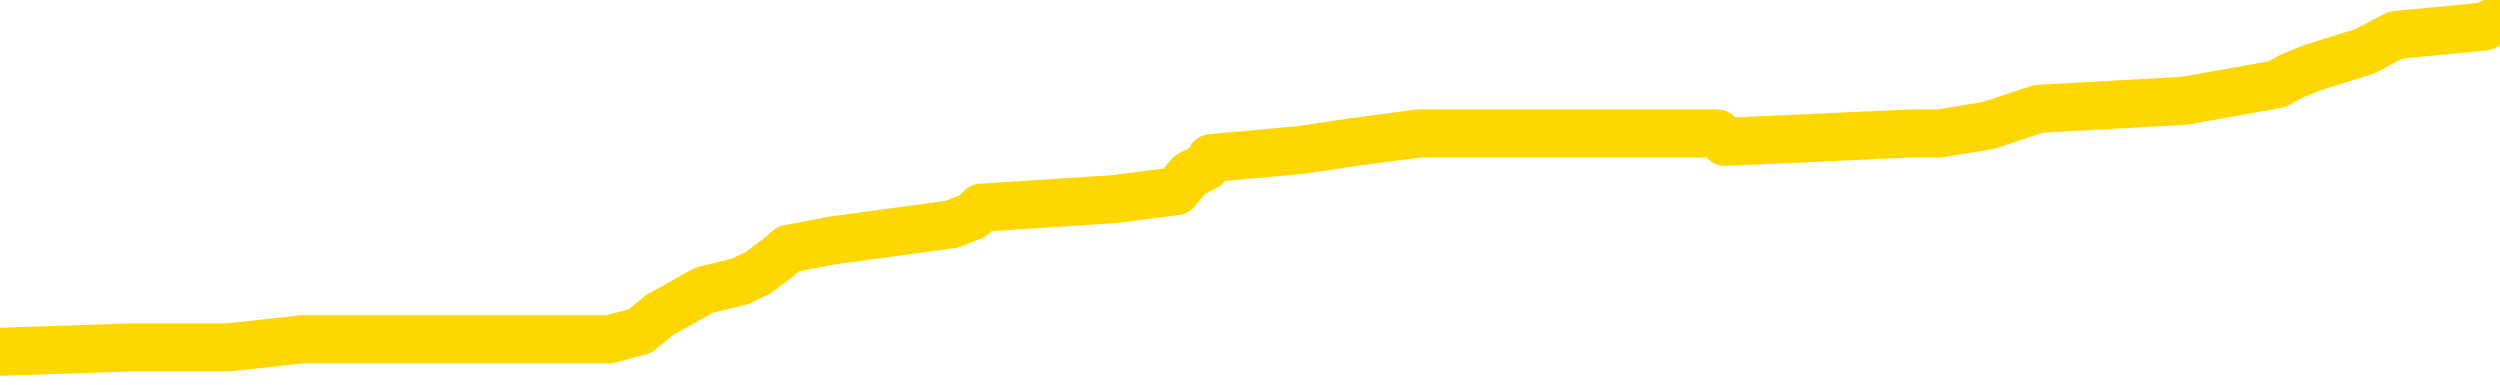 <svg xmlns="http://www.w3.org/2000/svg" version="1.1" viewBox="0 0 6500 1000">
	<path fill="none" stroke="gold" stroke-width="125" stroke-linecap="round" stroke-linejoin="round" d="M0 55171  L-895222 55171 L-895038 55149 L-894548 55107 L-894254 55085 L-893943 55042 L-893709 55021 L-893655 54978 L-893596 54936 L-893443 54914 L-893402 54871 L-893270 54850 L-892977 54829 L-892436 54829 L-891826 54807 L-891778 54807 L-891138 54786 L-891105 54786 L-890579 54786 L-890447 54764 L-890056 54722 L-889728 54679 L-889611 54636 L-889400 54593 L-888683 54593 L-888113 54572 L-888006 54572 L-887831 54551 L-887610 54508 L-887208 54486 L-887183 54444 L-886255 54401 L-886167 54358 L-886085 54315 L-886015 54272 L-885718 54251 L-885566 54208 L-883675 54230 L-883575 54230 L-883312 54230 L-883019 54251 L-882877 54208 L-882628 54208 L-882593 54187 L-882434 54165 L-881971 54123 L-881718 54101 L-881506 54059 L-881254 54037 L-880905 54016 L-879978 53973 L-879884 53930 L-879474 53909 L-878303 53866 L-877114 53845 L-877022 53802 L-876994 53759 L-876728 53716 L-876429 53674 L-876300 53631 L-876263 53588 L-875448 53588 L-875064 53609 L-874004 53631 L-873943 53631 L-873677 54059 L-873206 54465 L-873014 54871 L-872750 55278 L-872413 55256 L-872278 55235 L-871822 55214 L-871079 55192 L-871061 55171 L-870896 55128 L-870828 55128 L-870312 55107 L-869283 55107 L-869087 55085 L-868598 55064 L-868236 55042 L-867828 55042 L-867442 55064 L-865739 55064 L-865641 55064 L-865569 55064 L-865507 55064 L-865323 55042 L-864987 55042 L-864346 55021 L-864269 55000 L-864208 55000 L-864021 54978 L-863942 54978 L-863765 54957 L-863745 54936 L-863515 54936 L-863128 54914 L-862239 54914 L-862200 54893 L-862111 54871 L-862084 54829 L-861076 54807 L-860926 54764 L-860902 54743 L-860769 54722 L-860729 54700 L-859471 54679 L-859413 54679 L-858873 54657 L-858821 54657 L-858774 54657 L-858379 54636 L-858240 54615 L-858040 54593 L-857893 54593 L-857728 54593 L-857452 54615 L-857093 54615 L-856540 54593 L-855896 54572 L-855637 54529 L-855483 54508 L-855082 54486 L-855042 54465 L-854921 54444 L-854860 54465 L-854846 54465 L-854752 54465 L-854459 54444 L-854307 54358 L-853977 54315 L-853899 54272 L-853823 54251 L-853597 54187 L-853530 54144 L-853302 54101 L-853250 54059 L-853085 54037 L-852079 54016 L-851896 53994 L-851345 53973 L-850952 53930 L-850555 53909 L-849705 53866 L-849626 53845 L-849047 53823 L-848606 53823 L-848365 53802 L-848208 53802 L-847807 53759 L-847786 53759 L-847342 53738 L-846936 53716 L-846800 53674 L-846625 53631 L-846489 53588 L-846238 53545 L-845239 53524 L-845156 53502 L-845021 53481 L-844982 53460 L-844092 53438 L-843877 53417 L-843433 53395 L-843316 53374 L-843259 53353 L-842583 53353 L-842483 53331 L-842454 53331 L-841112 53310 L-840706 53288 L-840667 53267 L-839739 53246 L-839640 53224 L-839507 53203 L-839103 53182 L-839077 53160 L-838984 53139 L-838768 53117 L-838357 53075 L-837203 53032 L-836911 52989 L-836883 52946 L-836275 52925 L-836025 52882 L-836005 52861 L-835075 52839 L-835024 52797 L-834902 52775 L-834884 52732 L-834728 52711 L-834553 52668 L-834416 52647 L-834360 52625 L-834252 52604 L-834167 52583 L-833934 52561 L-833859 52540 L-833550 52518 L-833432 52497 L-833263 52476 L-833171 52454 L-833069 52454 L-833045 52433 L-832968 52433 L-832870 52390 L-832504 52369 L-832399 52347 L-831895 52326 L-831444 52305 L-831405 52283 L-831381 52262 L-831341 52240 L-831212 52219 L-831111 52198 L-830670 52176 L-830387 52155 L-829795 52133 L-829665 52112 L-829390 52069 L-829238 52048 L-829084 52026 L-828999 51984 L-828921 51962 L-828735 51941 L-828685 51941 L-828657 51920 L-828578 51898 L-828555 51877 L-828271 51834 L-827667 51791 L-826672 51770 L-826374 51748 L-825640 51727 L-825396 51706 L-825306 51684 L-824728 51663 L-824030 51641 L-823278 51620 L-822959 51599 L-822576 51556 L-822499 51534 L-821865 51513 L-821679 51492 L-821592 51492 L-821462 51492 L-821149 51470 L-821100 51449 L-820958 51428 L-820936 51406 L-819969 51385 L-819423 51363 L-818945 51363 L-818884 51363 L-818560 51363 L-818539 51342 L-818476 51342 L-818266 51321 L-818189 51299 L-818135 51278 L-818112 51256 L-818073 51235 L-818057 51214 L-817300 51192 L-817284 51171 L-816484 51149 L-816332 51128 L-815426 51107 L-814920 51085 L-814691 51042 L-814650 51042 L-814534 51021 L-814358 51000 L-813604 51021 L-813469 51000 L-813305 50978 L-812987 50957 L-812810 50914 L-811788 50871 L-811765 50829 L-811514 50807 L-811301 50764 L-810667 50743 L-810429 50700 L-810396 50657 L-810218 50615 L-810138 50572 L-810048 50551 L-809984 50508 L-809544 50465 L-809520 50444 L-808979 50422 L-808723 50401 L-808229 50379 L-807351 50358 L-807315 50337 L-807262 50315 L-807221 50294 L-807104 50272 L-806827 50251 L-806620 50208 L-806423 50165 L-806400 50123 L-806349 50080 L-806310 50059 L-806232 50037 L-805635 49994 L-805575 49973 L-805471 49952 L-805317 49930 L-804685 49909 L-804004 49887 L-803701 49845 L-803355 49823 L-803157 49802 L-803109 49759 L-802788 49738 L-802161 49716 L-802014 49695 L-801978 49674 L-801920 49652 L-801843 49609 L-801602 49609 L-801514 49588 L-801420 49567 L-801126 49545 L-800992 49524 L-800932 49502 L-800895 49460 L-800622 49460 L-799616 49438 L-799441 49417 L-799390 49417 L-799097 49395 L-798905 49353 L-798572 49331 L-798065 49310 L-797503 49267 L-797488 49224 L-797472 49203 L-797371 49160 L-797257 49117 L-797218 49075 L-797180 49053 L-797114 49053 L-797086 49032 L-796947 49053 L-796655 49053 L-796605 49053 L-796499 49053 L-796235 49032 L-795770 49010 L-795625 49010 L-795571 48968 L-795514 48946 L-795323 48925 L-794957 48903 L-794743 48903 L-794548 48903 L-794490 48903 L-794431 48861 L-794277 48839 L-794008 48818 L-793578 48925 L-793563 48925 L-793486 48903 L-793421 48882 L-793292 48732 L-793268 48711 L-792984 48690 L-792937 48668 L-792882 48647 L-792420 48625 L-792381 48625 L-792340 48604 L-792150 48583 L-791669 48561 L-791182 48540 L-791166 48518 L-791128 48497 L-790871 48476 L-790794 48433 L-790564 48411 L-790548 48369 L-790254 48326 L-789811 48305 L-789365 48283 L-788860 48262 L-788706 48240 L-788420 48219 L-788379 48176 L-788048 48155 L-787826 48133 L-787309 48091 L-787234 48069 L-786986 48026 L-786791 47984 L-786732 47962 L-785955 47941 L-785881 47941 L-785650 47920 L-785634 47920 L-785572 47898 L-785376 47877 L-784912 47877 L-784889 47855 L-784759 47855 L-783458 47855 L-783442 47855 L-783365 47834 L-783271 47834 L-783054 47834 L-782902 47813 L-782723 47834 L-782669 47855 L-782382 47877 L-782343 47877 L-781973 47877 L-781533 47877 L-781350 47877 L-781029 47855 L-780734 47855 L-780288 47813 L-780216 47791 L-779753 47748 L-779316 47727 L-779134 47706 L-777680 47663 L-777548 47641 L-777090 47599 L-776864 47577 L-776478 47534 L-775961 47492 L-775007 47449 L-774213 47406 L-773539 47385 L-773113 47342 L-772802 47321 L-772572 47256 L-771889 47192 L-771876 47128 L-771666 47042 L-771644 47021 L-771469 46978 L-770519 46957 L-770251 46914 L-769436 46893 L-769125 46850 L-769088 46829 L-769031 46786 L-768414 46764 L-767776 46722 L-766150 46700 L-765476 46679 L-764834 46679 L-764756 46679 L-764700 46679 L-764664 46679 L-764636 46657 L-764524 46615 L-764506 46593 L-764483 46572 L-764330 46551 L-764276 46508 L-764199 46486 L-764079 46465 L-763982 46444 L-763864 46422 L-763595 46379 L-763325 46358 L-763308 46315 L-763108 46294 L-762961 46251 L-762734 46230 L-762600 46208 L-762291 46187 L-762231 46165 L-761878 46123 L-761529 46101 L-761429 46080 L-761364 46037 L-761304 46016 L-760920 45973 L-760539 45952 L-760435 45930 L-760175 45909 L-759903 45866 L-759744 45845 L-759712 45823 L-759650 45802 L-759508 45780 L-759324 45759 L-759280 45738 L-758992 45738 L-758976 45716 L-758743 45716 L-758682 45695 L-758643 45695 L-758064 45674 L-757930 45652 L-757907 45567 L-757888 45417 L-757871 45246 L-757855 45075 L-757831 44903 L-757814 44775 L-757793 44625 L-757776 44476 L-757753 44390 L-757736 44305 L-757715 44240 L-757698 44198 L-757649 44133 L-757577 44069 L-757542 43962 L-757518 43877 L-757483 43791 L-757441 43706 L-757404 43663 L-757389 43577 L-757364 43513 L-757327 43470 L-757310 43406 L-757287 43363 L-757270 43321 L-757251 43278 L-757235 43235 L-757206 43171 L-757180 43107 L-757134 43085 L-757118 43042 L-757076 43021 L-757028 42978 L-756957 42936 L-756942 42893 L-756926 42850 L-756864 42829 L-756825 42807 L-756785 42786 L-756619 42764 L-756554 42743 L-756538 42722 L-756494 42679 L-756436 42657 L-756223 42636 L-756190 42615 L-756147 42593 L-756069 42572 L-755532 42551 L-755454 42529 L-755349 42486 L-755261 42465 L-755084 42444 L-754734 42422 L-754578 42401 L-754140 42379 L-753983 42358 L-753854 42337 L-753150 42294 L-752949 42272 L-751988 42230 L-751506 42208 L-751407 42208 L-751314 42187 L-751069 42165 L-750996 42144 L-750553 42101 L-750457 42080 L-750442 42059 L-750426 42037 L-750401 42016 L-749935 41994 L-749718 41973 L-749579 41952 L-749285 41930 L-749196 41909 L-749155 41887 L-749125 41866 L-748953 41845 L-748894 41823 L-748818 41802 L-748737 41780 L-748667 41780 L-748358 41759 L-748273 41738 L-748059 41716 L-748024 41695 L-747341 41674 L-747242 41652 L-747037 41631 L-746990 41609 L-746712 41588 L-746650 41567 L-746633 41524 L-746555 41502 L-746246 41460 L-746222 41438 L-746168 41395 L-746145 41374 L-746023 41353 L-745887 41310 L-745643 41288 L-745517 41288 L-744871 41267 L-744855 41267 L-744830 41267 L-744650 41224 L-744573 41203 L-744482 41182 L-744054 41160 L-743638 41139 L-743245 41096 L-743166 41075 L-743147 41053 L-742784 41032 L-742548 41010 L-742319 40989 L-742006 40968 L-741928 40946 L-741848 40903 L-741670 40861 L-741654 40839 L-741389 40797 L-741308 40775 L-741078 40754 L-740852 40732 L-740537 40732 L-740361 40711 L-740000 40711 L-739609 40690 L-739539 40647 L-739475 40625 L-739335 40583 L-739283 40561 L-739182 40518 L-738680 40497 L-738483 40476 L-738236 40454 L-738050 40433 L-737751 40411 L-737675 40390 L-737509 40347 L-736624 40326 L-736596 40283 L-736473 40240 L-735894 40219 L-735816 40198 L-735103 40198 L-734791 40198 L-734578 40198 L-734561 40198 L-734174 40198 L-733649 40155 L-733203 40133 L-732874 40112 L-732721 40091 L-732395 40091 L-732216 40069 L-732135 40069 L-731929 40026 L-731753 40005 L-730824 39984 L-729935 39962 L-729896 39941 L-729668 39941 L-729289 39920 L-728501 39898 L-728267 39877 L-728191 39855 L-727833 39834 L-727262 39791 L-726995 39770 L-726608 39748 L-726505 39748 L-726335 39748 L-725716 39748 L-725505 39748 L-725197 39748 L-725144 39727 L-725016 39706 L-724963 39684 L-724844 39663 L-724508 39620 L-723549 39599 L-723417 39556 L-723216 39534 L-722584 39513 L-722273 39492 L-721859 39470 L-721832 39449 L-721686 39428 L-721266 39406 L-719934 39406 L-719887 39385 L-719758 39342 L-719741 39321 L-719163 39278 L-718958 39256 L-718928 39235 L-718887 39214 L-718830 39192 L-718792 39171 L-718714 39149 L-718571 39128 L-718117 39107 L-717998 39085 L-717713 39064 L-717341 39042 L-717244 39021 L-716918 39000 L-716563 38978 L-716393 38957 L-716346 38936 L-716237 38914 L-716148 38893 L-716120 38871 L-716044 38829 L-715740 38807 L-715706 38764 L-715635 38743 L-715267 38722 L-714931 38700 L-714850 38700 L-714631 38679 L-714459 38657 L-714432 38636 L-713934 38615 L-713385 38572 L-712505 38551 L-712406 38508 L-712329 38486 L-712055 38465 L-711808 38422 L-711734 38401 L-711672 38358 L-711553 38337 L-711511 38315 L-711401 38294 L-711324 38251 L-710623 38230 L-710378 38208 L-710338 38187 L-710182 38165 L-709582 38165 L-709356 38165 L-709264 38165 L-708788 38165 L-708191 38123 L-707671 38101 L-707650 38080 L-707505 38059 L-707185 38059 L-706643 38059 L-706411 38059 L-706240 38059 L-705754 38037 L-705527 38016 L-705442 37994 L-705095 37973 L-704769 37973 L-704246 37952 L-703919 37930 L-703319 37909 L-703121 37866 L-703069 37845 L-703028 37823 L-702747 37802 L-702063 37759 L-701753 37738 L-701728 37695 L-701536 37674 L-701314 37652 L-701228 37631 L-700564 37588 L-700540 37567 L-700318 37524 L-699988 37502 L-699636 37460 L-699431 37438 L-699199 37395 L-698941 37374 L-698751 37331 L-698704 37310 L-698477 37288 L-698442 37267 L-698286 37246 L-698071 37224 L-697898 37203 L-697807 37182 L-697530 37160 L-697286 37139 L-696970 37117 L-696544 37117 L-696507 37117 L-696024 37117 L-695790 37117 L-695578 37096 L-695352 37075 L-694802 37075 L-694555 37053 L-693721 37053 L-693665 37032 L-693644 37010 L-693486 36989 L-693024 36968 L-692984 36946 L-692644 36903 L-692510 36882 L-692288 36861 L-691715 36839 L-691244 36818 L-691049 36797 L-690856 36775 L-690667 36754 L-690565 36732 L-690197 36711 L-690150 36690 L-690069 36668 L-688775 36647 L-688727 36625 L-688459 36625 L-688314 36625 L-687763 36625 L-687646 36604 L-687564 36583 L-687205 36561 L-686981 36540 L-686700 36518 L-686371 36476 L-685863 36454 L-685750 36433 L-685672 36411 L-685507 36390 L-685213 36390 L-684744 36390 L-684548 36411 L-684497 36411 L-683847 36390 L-683726 36369 L-683271 36369 L-683236 36347 L-682767 36326 L-682657 36305 L-682640 36283 L-682424 36283 L-682243 36262 L-681712 36262 L-680682 36262 L-680483 36240 L-680024 36219 L-679076 36176 L-678977 36155 L-678623 36112 L-678563 36091 L-678548 36069 L-678513 36048 L-678144 36026 L-678024 36005 L-677782 35984 L-677618 35962 L-677430 35941 L-677310 35920 L-676239 35877 L-675381 35855 L-675169 35813 L-675071 35791 L-674897 35748 L-674564 35727 L-674492 35706 L-674435 35684 L-674259 35684 L-673870 35663 L-673635 35641 L-673524 35620 L-673407 35599 L-672426 35577 L-672400 35556 L-671806 35513 L-671774 35513 L-671625 35492 L-671341 35470 L-670429 35470 L-669483 35470 L-669330 35449 L-669227 35449 L-669095 35428 L-668952 35406 L-668926 35385 L-668812 35363 L-668593 35342 L-667912 35321 L-667783 35299 L-667479 35278 L-667240 35235 L-666907 35214 L-666268 35192 L-665926 35149 L-665864 35128 L-665708 35128 L-664787 35128 L-664316 35128 L-664273 35128 L-664260 35107 L-664219 35085 L-664196 35064 L-664170 35042 L-664026 35021 L-663603 35000 L-663268 35000 L-663077 34978 L-662648 34978 L-662460 34957 L-662071 34914 L-661537 34893 L-661164 34871 L-661143 34871 L-660893 34850 L-660775 34829 L-660699 34807 L-660563 34786 L-660524 34764 L-660444 34743 L-660049 34722 L-659554 34700 L-659442 34657 L-659269 34636 L-658960 34615 L-658513 34593 L-658190 34572 L-658047 34529 L-657620 34486 L-657467 34444 L-657412 34401 L-656598 34379 L-656578 34358 L-656206 34337 L-656150 34337 L-655021 34315 L-654953 34315 L-654394 34294 L-654200 34272 L-654063 34251 L-653830 34230 L-653483 34208 L-653448 34165 L-653413 34144 L-653345 34101 L-652996 34080 L-652824 34059 L-652339 34037 L-652323 34016 L-651997 33994 L-651840 33973 L-650699 33930 L-650674 33909 L-650482 33866 L-650289 33845 L-650039 33823 L-650022 33802 L-649001 33780 L-648704 33759 L-648628 33738 L-648492 33695 L-648316 33674 L-647740 33631 L-647524 33609 L-647460 33588 L-647330 33567 L-647293 33524 L-646770 33502 L-646632 41930 L-646617 41930 L-646594 41930 L-646574 41930 L-646347 33481 L-645571 33481 L-645530 33481 L-645162 33481 L-645083 33460 L-645031 33438 L-644358 33417 L-643616 33395 L-643191 33395 L-642743 33374 L-641682 33353 L-641370 33310 L-640960 33310 L-640888 33288 L-640364 33288 L-640269 33288 L-640251 33288 L-639806 33267 L-639621 33224 L-638841 33182 L-638168 33160 L-637756 33096 L-637524 33053 L-637384 33032 L-637302 32989 L-637282 32968 L-637206 32968 L-637078 32946 L-636761 32968 L-636536 32968 L-636211 32946 L-636149 32946 L-635779 32946 L-635746 32946 L-635538 32946 L-634870 32946 L-634793 32946 L-634635 32903 L-634524 32903 L-634198 32882 L-634043 32861 L-633702 32861 L-633645 32818 L-633307 32775 L-633103 32754 L-633050 32711 L-631674 32690 L-631544 32668 L-631110 32647 L-630790 32625 L-629962 32583 L-629839 32561 L-629108 32518 L-628952 32476 L-628912 32454 L-628858 32433 L-628835 32411 L-628721 32390 L-628424 32369 L-628134 32347 L-628080 32326 L-627959 32305 L-627929 32283 L-627830 32262 L-627386 32262 L-627234 32240 L-626399 32240 L-625856 32219 L-625522 32219 L-625506 32198 L-625430 32176 L-625314 32155 L-625120 32133 L-624856 32112 L-624021 32091 L-623925 32069 L-623403 32048 L-623362 32026 L-623262 32005 L-622434 32005 L-622299 31984 L-621960 31984 L-621406 31962 L-621026 31941 L-620863 31920 L-620553 31898 L-619741 31877 L-619435 31855 L-619166 31855 L-618845 31855 L-618524 31877 L-618248 31877 L-617420 31834 L-617325 31813 L-617232 31748 L-617128 31684 L-616741 31620 L-616261 31577 L-616244 31556 L-616126 31534 L-615758 31492 L-615663 31470 L-614829 31428 L-614752 31406 L-614453 31385 L-614362 31363 L-613955 31321 L-613844 31278 L-613145 31256 L-612672 31235 L-612612 31214 L-612393 31171 L-612119 31149 L-612006 31128 L-610979 31107 L-610592 31085 L-610572 31064 L-610239 31042 L-609995 31021 L-609562 31000 L-609451 30978 L-609334 30957 L-608882 30914 L-608292 30893 L-607955 30871 L-606062 30850 L-605949 30807 L-605737 30786 L-604419 30764 L-604312 25952 L-604246 21203 L-604210 16818 L-604148 16818 L-603649 21588 L-602974 26294 L-602952 30636 L-602681 30593 L-601713 30593 L-601024 30572 L-600862 30551 L-600321 30529 L-600231 30508 L-599212 30486 L-598264 30444 L-597899 30465 L-597796 30486 L-597208 30486 L-597148 30486 L-597048 30465 L-596607 30422 L-596500 30401 L-596058 30379 L-595058 30315 L-594802 30251 L-594699 30187 L-594569 30144 L-594202 30101 L-593622 30059 L-593591 30037 L-593275 30016 L-591292 29994 L-591176 29973 L-591109 29973 L-590750 29952 L-589131 29930 L-588954 29930 L-588809 29930 L-587987 29952 L-587934 29973 L-587880 29973 L-587446 29973 L-586465 29994 L-586391 29994 L-585307 29973 L-585094 29973 L-584377 29930 L-583989 29909 L-583770 29866 L-583451 29823 L-582957 29780 L-582829 29759 L-582600 29716 L-582368 29674 L-582309 29652 L-582019 29631 L-581747 29588 L-580717 29567 L-579052 29545 L-578633 29524 L-578496 29502 L-578340 29502 L-578034 29481 L-577806 29438 L-577648 29417 L-577489 29374 L-577319 29331 L-577272 29310 L-577219 29288 L-577197 29288 L-576811 29267 L-576561 29267 L-576291 29267 L-576130 29267 L-576040 29267 L-574382 29267 L-574216 29288 L-573836 29267 L-573376 29267 L-572767 29224 L-571674 29203 L-571242 29182 L-571211 29160 L-571149 29139 L-571131 29117 L-569428 29096 L-569386 29075 L-568919 29053 L-568733 29032 L-568700 28989 L-568105 28968 L-568055 28946 L-567732 28925 L-567682 28903 L-567471 28882 L-567453 28861 L-567187 28818 L-567134 28797 L-566665 28775 L-566155 28732 L-566076 28732 L-565782 28711 L-565766 28690 L-565727 28668 L-565656 28647 L-565499 28625 L-564553 28625 L-564496 28625 L-563975 28625 L-563783 28604 L-563682 28604 L-563456 28583 L-562946 28583 L-562558 29160 L-562489 29160 L-562140 29139 L-561783 29117 L-560655 28497 L-560603 28454 L-560377 28433 L-560343 28411 L-560218 28369 L-560120 28369 L-559855 28369 L-559115 28390 L-558536 28390 L-558243 28390 L-557537 28390 L-557358 28369 L-557335 28369 L-556699 28347 L-556387 28326 L-555991 28326 L-555961 28305 L-555940 28283 L-555787 28262 L-555102 28262 L-555085 28262 L-554745 28262 L-554473 28240 L-554435 28219 L-554379 28176 L-554357 28155 L-554285 28133 L-553953 28112 L-553847 28091 L-553818 28048 L-553620 28026 L-553468 28005 L-552599 27984 L-552037 27941 L-552021 27941 L-551920 27920 L-551817 27941 L-551671 27941 L-551593 27941 L-551555 27920 L-551499 27898 L-551426 27877 L-551281 27855 L-550799 27855 L-550395 27834 L-549528 27855 L-549509 27855 L-549251 27855 L-549174 27855 L-549145 27834 L-549135 27791 L-549118 27770 L-548825 27748 L-548785 27727 L-548713 27706 L-548640 27684 L-548435 27663 L-548275 27599 L-547973 27534 L-547896 27449 L-547879 27385 L-547662 27342 L-547431 27342 L-547321 27363 L-546952 27385 L-546793 27385 L-546562 27385 L-546393 27385 L-546248 27363 L-546116 27342 L-544841 27299 L-544437 27256 L-544376 27235 L-544260 27192 L-543834 27171 L-543819 27128 L-543757 27107 L-543484 27064 L-543371 27042 L-543089 27000 L-542812 26978 L-542387 26936 L-542364 26914 L-542286 26893 L-542161 26871 L-541574 26850 L-541183 26829 L-540847 26807 L-540258 26786 L-540156 26786 L-539985 26764 L-539849 26764 L-539021 26743 L-537836 26722 L-537800 26700 L-537745 26700 L-537524 26679 L-537319 26679 L-537164 26679 L-536908 26657 L-536831 26636 L-536288 26615 L-536252 26593 L-536003 26572 L-535616 26551 L-534790 26529 L-534432 26508 L-534121 26508 L-533863 26486 L-533640 26465 L-533234 26444 L-533117 26422 L-532934 26401 L-532881 26401 L-532692 26379 L-532521 26358 L-532493 26337 L-532212 26315 L-531902 26294 L-531764 26272 L-531454 26251 L-531260 26251 L-531245 26230 L-530525 26230 L-530392 26187 L-530094 26165 L-530003 26144 L-529403 26144 L-529364 26123 L-529286 26101 L-528666 26080 L-528514 26037 L-528474 26016 L-528163 25994 L-527971 25973 L-527778 25930 L-527722 25887 L-527414 25866 L-527362 25845 L-527307 25866 L-527281 25866 L-527156 25866 L-526346 25845 L-526269 25823 L-525729 25802 L-525460 25780 L-524801 25759 L-523893 25738 L-523652 25716 L-523119 25695 L-522902 25674 L-521795 25695 L-521744 25695 L-520969 25695 L-520421 25674 L-520310 25652 L-520157 25609 L-520102 25588 L-519936 25567 L-519559 25545 L-519112 25524 L-519057 25502 L-518903 25481 L-518223 25460 L-518002 25438 L-517485 25417 L-516636 25374 L-516620 25353 L-514829 25331 L-514274 25310 L-514157 25288 L-513151 25267 L-513115 25246 L-512882 25246 L-512789 25246 L-512749 25246 L-512417 25224 L-512065 25203 L-511800 25160 L-511514 25139 L-511203 25096 L-510949 25053 L-510855 25032 L-510365 25010 L-510158 24989 L-509592 24968 L-509478 24989 L-509127 24968 L-509075 24968 L-509035 24968 L-508432 24925 L-507698 24882 L-507117 24839 L-506881 24797 L-506341 24732 L-506188 24690 L-505686 24668 L-505477 24625 L-505454 24625 L-505395 24604 L-504432 24604 L-504255 24583 L-503813 24561 L-503789 24518 L-503634 24497 L-503552 24497 L-503402 24518 L-502755 24518 L-502705 24497 L-501585 24476 L-500601 24454 L-500539 24433 L-499819 24411 L-498954 24390 L-498575 24369 L-498356 24369 L-497597 24347 L-497545 24326 L-497236 24283 L-496384 24283 L-496191 24262 L-496014 24240 L-495790 24240 L-495663 24219 L-495471 24219 L-495239 24198 L-495069 24219 L-494783 24198 L-494503 24198 L-494420 24176 L-494250 24155 L-494233 24112 L-494079 24091 L-494040 24069 L-493264 24048 L-493188 24048 L-492956 24005 L-492529 23984 L-492183 23962 L-491600 23941 L-491332 23941 L-491073 23941 L-490943 23898 L-490927 23877 L-490813 23855 L-490789 23834 L-490555 23813 L-490519 23791 L-489203 23791 L-489147 23770 L-488468 23727 L-487896 23727 L-487770 23727 L-487617 23727 L-487540 23727 L-487228 23684 L-486955 23663 L-486866 23620 L-486765 23620 L-485837 23599 L-485760 23599 L-485396 23599 L-485372 23577 L-485335 23556 L-484560 23513 L-484468 23492 L-484328 23470 L-483926 23449 L-483665 23449 L-483421 23470 L-483207 23449 L-483127 23449 L-483050 23449 L-482974 23449 L-482787 23470 L-482720 23470 L-482471 23470 L-482416 23449 L-482278 23428 L-482199 23385 L-482085 23363 L-481862 23342 L-481698 23321 L-481657 23299 L-481487 23278 L-481117 23256 L-481102 23235 L-480986 23214 L-480264 23192 L-480228 23171 L-480096 23171 L-479748 23149 L-479336 23149 L-479300 23149 L-479222 23128 L-479183 23107 L-478819 23085 L-478615 23064 L-478600 23042 L-478255 23021 L-477906 23021 L-477580 23021 L-477479 23000 L-477326 23000 L-477131 22978 L-476900 22978 L-476807 22978 L-476652 22978 L-476574 22978 L-476534 22957 L-476420 22936 L-476397 22914 L-476146 22914 L-476007 22871 L-475429 22807 L-474601 22764 L-474114 22722 L-473992 22700 L-473954 22679 L-473941 22657 L-473789 22615 L-473688 22572 L-473455 22551 L-473065 22508 L-472760 22486 L-472745 22465 L-472574 22444 L-472335 22401 L-471739 22401 L-471135 22379 L-471096 22379 L-471055 22379 L-470902 22358 L-470849 22337 L-470786 22315 L-470718 22294 L-470663 22251 L-470638 22230 L-470591 22208 L-470497 22165 L-470360 22144 L-470206 22123 L-470074 22101 L-470034 22101 L-469998 22080 L-469936 22059 L-469663 22016 L-469348 21994 L-469307 21952 L-469222 21930 L-469045 21909 L-468807 21887 L-468450 21866 L-468420 21845 L-467851 21823 L-467728 21802 L-467492 21780 L-467469 21780 L-467188 21759 L-466902 21759 L-466647 21759 L-466075 21738 L-465778 21716 L-465702 21695 L-465003 21674 L-464925 21652 L-464890 21631 L-464864 21609 L-464813 21567 L-464619 21545 L-464478 21502 L-464443 21481 L-464402 21460 L-463807 21438 L-463575 21417 L-463291 21567 L-463237 21695 L-463163 21845 L-463085 21973 L-462849 21930 L-462605 21909 L-462469 21887 L-462363 21866 L-462283 21845 L-461896 21802 L-461769 21780 L-461616 21759 L-461579 21738 L-461433 21716 L-461211 21695 L-461037 21674 L-460968 21652 L-460147 21609 L-460131 21609 L-459836 21588 L-459048 21567 L-458738 21567 L-458592 21545 L-458364 21524 L-458163 21481 L-457226 21460 L-457190 21438 L-457167 21417 L-457126 21374 L-456858 21353 L-456261 21331 L-456197 21310 L-456162 21288 L-456145 21267 L-455450 21267 L-455249 21267 L-455217 21267 L-454883 21267 L-454775 21246 L-454151 21203 L-453647 21182 L-453609 21139 L-453167 21139 L-453071 21117 L-452912 21117 L-452599 21117 L-452587 21117 L-452146 21139 L-451665 21160 L-451535 21160 L-451215 21160 L-451147 21139 L-450843 21139 L-450667 21117 L-450473 21096 L-450231 21053 L-450033 21010 L-450007 20968 L-449429 20946 L-449359 20925 L-448950 20903 L-448895 20882 L-448849 20861 L-448485 20839 L-448339 20818 L-448134 20797 L-448037 20797 L-447882 20775 L-447821 20754 L-447673 20711 L-447572 20690 L-447016 20690 L-446993 20732 L-446821 20754 L-446279 20775 L-446218 20775 L-446165 20732 L-446136 20690 L-446065 20668 L-446048 20625 L-445985 20604 L-445948 20561 L-445794 20540 L-445468 20518 L-444902 20497 L-444887 20476 L-444825 20433 L-444724 20390 L-444678 20390 L-444435 20369 L-444013 20369 L-443858 20369 L-442116 20326 L-441575 20305 L-440631 20283 L-440222 20262 L-439681 20219 L-439485 20198 L-439316 20176 L-439020 20155 L-438906 20133 L-438890 20133 L-438736 20112 L-438596 20091 L-438519 20048 L-438387 20048 L-438039 20048 L-437669 20069 L-437071 20069 L-436895 20069 L-436739 20048 L-436470 20026 L-436318 20026 L-436027 20091 L-436004 20133 L-435921 20176 L-435693 20219 L-434993 20198 L-434867 20176 L-434436 20155 L-434341 20133 L-433136 20133 L-433087 20112 L-432794 20112 L-432390 20091 L-432115 20048 L-432095 20026 L-431978 20005 L-431902 19984 L-431720 19962 L-431240 19941 L-430789 19898 L-430379 19877 L-430348 19855 L-429930 19834 L-429816 19834 L-429698 19834 L-429682 19834 L-429488 19813 L-429467 19770 L-429234 19748 L-428791 19727 L-428472 19684 L-428007 19684 L-427841 19663 L-427687 19641 L-427531 19641 L-427077 19641 L-426758 19641 L-426703 19663 L-426332 19663 L-426294 19684 L-425968 19684 L-425851 19663 L-425753 19641 L-425427 19599 L-425039 19577 L-424779 19556 L-424420 19513 L-424164 19492 L-421994 19470 L-421944 19449 L-421922 19428 L-421510 19428 L-421449 19428 L-421378 19449 L-421148 19449 L-420837 19428 L-420534 19385 L-420489 19363 L-420181 19342 L-420049 19321 L-419832 19299 L-419120 19278 L-418965 19278 L-418826 19256 L-418678 19256 L-418656 19256 L-418462 19235 L-418437 19214 L-418346 19192 L-418324 19171 L-418307 19149 L-418207 19128 L-417279 19107 L-416821 19107 L-415729 19064 L-415306 19064 L-414902 19042 L-414864 19021 L-414610 19000 L-413836 18957 L-413819 18936 L-413795 18914 L-413602 18893 L-412865 18871 L-412596 18850 L-412556 18829 L-412157 18786 L-412132 18764 L-411343 18743 L-410663 18722 L-409292 18700 L-409022 18679 L-408973 18657 L-408435 18615 L-408402 18593 L-408301 18551 L-407977 18529 L-407897 18508 L-407629 18508 L-406716 18486 L-406577 18486 L-406328 18444 L-405783 18444 L-405361 18422 L-405168 18401 L-405152 18401 L-405015 18358 L-404921 18337 L-404793 18315 L-404533 18294 L-404509 18251 L-404417 18230 L-404107 18208 L-404047 18187 L-403930 18187 L-403580 18187 L-402770 18187 L-402538 18144 L-401709 18144 L-401477 18101 L-401261 18080 L-400742 18080 L-400104 18059 L-399688 18037 L-399365 18016 L-398885 17994 L-398459 17994 L-398398 17973 L-398049 17973 L-398009 17952 L-397995 17930 L-397895 17887 L-397850 17887 L-397365 17866 L-396563 17866 L-396229 17866 L-395148 17845 L-394668 17823 L-394645 17802 L-394505 17780 L-393949 17759 L-393252 17738 L-392943 17716 L-392721 17695 L-392617 17674 L-392514 17631 L-391843 17609 L-391749 17588 L-391727 17588 L-391650 17567 L-391472 17567 L-391300 17567 L-391119 17545 L-391106 17524 L-391029 17502 L-390865 17481 L-390350 17460 L-390334 17438 L-390194 17438 L-389831 17417 L-389807 17417 L-389676 17395 L-389652 17374 L-389290 17353 L-388764 17310 L-388671 17288 L-388455 17246 L-388361 17224 L-388337 17203 L-387872 17182 L-387795 17182 L-387394 17160 L-386943 17160 L-385691 17139 L-385652 17117 L-385221 17096 L-385188 17075 L-384469 17053 L-384293 17032 L-384157 17010 L-383850 16989 L-383795 16968 L-383771 16925 L-383755 16882 L-383580 16861 L-383390 16839 L-382883 16839 L-382509 16668 L-382171 16476 L-382132 16305 L-381413 16155 L-381319 16133 L-381281 16112 L-380739 16112 L-380716 16091 L-380313 16069 L-379888 16048 L-379617 16048 L-379437 16026 L-379191 15984 L-379168 15962 L-379111 15920 L-378495 15898 L-377992 15877 L-377605 15877 L-376986 15898 L-376770 15898 L-376615 15920 L-375322 15877 L-375223 15855 L-374781 15813 L-374449 15791 L-374149 15748 L-373906 15727 L-373172 15684 L-372592 15663 L-371763 15641 L-371663 15620 L-371105 15599 L-370967 15577 L-369325 15556 L-369264 15556 L-369170 15556 L-368203 15556 L-368026 15534 L-367739 15534 L-367521 15534 L-367443 15513 L-367172 15513 L-367056 15492 L-366903 15470 L-366593 15449 L-366515 15428 L-366424 15428 L-366346 15406 L-366230 15406 L-366051 15385 L-365959 15363 L-365921 15342 L-365418 15342 L-365199 15321 L-365070 15321 L-364914 15299 L-364860 15278 L-364735 15278 L-364350 15256 L-363842 15235 L-363770 15214 L-363289 15192 L-363212 15171 L-363112 15171 L-362879 15149 L-362414 15149 L-362184 15149 L-362167 15149 L-361935 15149 L-361781 15149 L-361719 15149 L-361526 15128 L-361255 15085 L-360504 15064 L-359551 15064 L-359514 15042 L-359290 15042 L-358850 15042 L-358569 15000 L-358221 14978 L-357152 14957 L-356224 14957 L-356093 14957 L-356046 14957 L-355977 14936 L-355822 14936 L-355745 14893 L-355571 14850 L-355137 14807 L-354932 14786 L-354872 14743 L-354290 14722 L-354136 14679 L-354020 14657 L-353979 14636 L-353810 14615 L-353673 14593 L-353462 14551 L-353385 14529 L-353361 14508 L-353153 14465 L-352743 14444 L-352718 14422 L-352495 14401 L-352350 14379 L-352315 14358 L-352302 14337 L-352279 14315 L-352046 14294 L-351860 14272 L-351643 14251 L-351618 14230 L-350928 14208 L-350825 14187 L-350789 14165 L-350769 14144 L-350575 14123 L-350521 14101 L-350404 14059 L-350323 14059 L-350212 14037 L-349897 14016 L-349438 13994 L-349183 13973 L-348949 13930 L-348819 13909 L-348466 13887 L-348407 13866 L-348254 13845 L-347682 13802 L-347596 13780 L-347443 13738 L-347147 13695 L-346776 13652 L-346474 13609 L-346397 13588 L-345992 13567 L-345824 13567 L-345680 13567 L-345140 13567 L-345079 13567 L-345063 13524 L-344897 13502 L-344691 13481 L-344617 13481 L-344524 13460 L-344114 13438 L-344099 13417 L-344075 13417 L-343882 13395 L-343805 13588 L-343635 13780 L-343572 13952 L-343557 14144 L-343042 14123 L-342821 14101 L-342202 14059 L-341949 14037 L-341755 14016 L-341715 13994 L-341642 13994 L-341577 13994 L-340926 13994 L-340887 14016 L-340713 14016 L-340647 14016 L-339973 14016 L-339584 13973 L-339323 13952 L-339085 13930 L-339007 13887 L-338991 13845 L-338789 13823 L-338419 13780 L-338193 13759 L-337558 13738 L-337538 13738 L-337151 13716 L-337057 13716 L-336999 13695 L-336723 13674 L-336413 13674 L-336336 13652 L-335485 13674 L-335142 13780 L-334705 13909 L-334271 14016 L-333776 14123 L-333627 14101 L-333358 14123 L-332120 14144 L-332064 14187 L-330300 14208 L-330110 14187 L-329099 14165 L-328948 14144 L-328573 14187 L-328252 14230 L-327647 14272 L-327577 14315 L-327400 14294 L-326571 14272 L-326433 14251 L-326046 14230 L-325861 14208 L-325818 14187 L-325698 14165 L-325488 14144 L-325041 14101 L-324692 14080 L-324560 14059 L-324151 14037 L-323801 14037 L-323516 14016 L-323322 13994 L-323168 13994 L-323004 13973 L-322935 13952 L-322836 13952 L-322602 13930 L-322486 13930 L-322432 13909 L-321891 13909 L-321426 13887 L-320244 13887 L-320111 13887 L-320086 13887 L-320034 13887 L-319366 13887 L-318331 13845 L-318137 13823 L-317958 13802 L-317806 13802 L-317765 13780 L-317751 13780 L-317689 13759 L-317364 13738 L-316203 13716 L-316010 13695 L-315832 13674 L-314718 13652 L-313859 13631 L-313753 13631 L-313279 13609 L-313086 13609 L-310765 13588 L-310687 13567 L-310566 13524 L-310531 13502 L-310494 13460 L-310399 13395 L-310184 13353 L-309603 13310 L-309216 13288 L-308443 13267 L-308366 13246 L-307668 13246 L-307127 13246 L-307086 13224 L-306956 13224 L-306492 13203 L-306453 13182 L-306318 13160 L-305950 13139 L-305921 13117 L-305771 13117 L-305370 13096 L-303546 13117 L-302739 13096 L-302020 13096 L-302004 13096 L-301690 13053 L-301128 13032 L-300627 13010 L-300108 12989 L-300086 12968 L-298343 12946 L-298174 12925 L-297978 12903 L-297084 12882 L-296566 12839 L-296355 12818 L-296097 12797 L-295388 12775 L-294437 12754 L-293779 12732 L-293740 12690 L-293453 12668 L-293371 12647 L-293275 12647 L-293143 12625 L-293066 12625 L-292331 12625 L-291994 12604 L-291944 12625 L-291689 12625 L-291403 12604 L-290977 12604 L-290397 12583 L-290138 12583 L-289986 12561 L-289739 12561 L-289700 12561 L-288903 12540 L-288866 12518 L-288689 12518 L-288279 12476 L-288051 12476 L-287974 12476 L-287843 12476 L-287727 12454 L-287379 12433 L-287315 12411 L-287163 12390 L-286422 12369 L-286311 12347 L-286141 12326 L-286102 12305 L-285807 12305 L-285406 12305 L-285229 12305 L-285135 12305 L-284825 12283 L-284024 12262 L-283565 12219 L-283045 12198 L-282557 12176 L-281861 12155 L-280815 12133 L-280546 12133 L-280492 12112 L-280332 12112 L-280080 12112 L-279834 12091 L-279755 12069 L-279541 12026 L-279229 12005 L-278765 11962 L-278751 11941 L-278455 11941 L-278441 11920 L-277450 11898 L-276778 11877 L-276443 11834 L-275827 11834 L-275690 11813 L-275051 11791 L-274921 11770 L-273970 11727 L-273870 11684 L-273311 11663 L-272902 11663 L-272474 11663 L-272383 11641 L-271548 11641 L-271184 11641 L-271145 11663 L-271013 11684 L-270836 11684 L-270619 11684 L-270565 11663 L-270409 11620 L-270156 11599 L-269055 11577 L-268978 11556 L-268759 11534 L-268628 11492 L-268591 11470 L-268398 11449 L-268299 11428 L-267815 11406 L-267530 11385 L-267370 11363 L-267275 11321 L-267004 11299 L-266734 11278 L-266718 11192 L-266580 11128 L-266441 11064 L-266115 10978 L-265806 10936 L-265765 10914 L-265689 10871 L-265574 10850 L-264723 10807 L-264397 10786 L-264065 10764 L-263933 10764 L-263717 10764 L-263700 10764 L-263020 10764 L-262927 10722 L-262903 10700 L-262887 10657 L-262849 10636 L-262437 10593 L-262168 10572 L-262128 10551 L-261759 10551 L-261550 10529 L-260467 10529 L-260450 10508 L-260422 10486 L-260402 10486 L-260025 10444 L-259770 10422 L-259522 10379 L-259382 10337 L-259250 10315 L-258918 10294 L-258825 10272 L-258764 10251 L-258206 10230 L-258145 10208 L-257989 10187 L-257795 10165 L-257603 10144 L-257587 10123 L-257549 10101 L-257510 10080 L-257239 10059 L-257116 10037 L-257084 10016 L-256984 10016 L-256828 10016 L-256687 10016 L-256403 9994 L-256078 9994 L-255382 9973 L-255359 9973 L-254849 9973 L-254004 9973 L-253641 9952 L-253486 9930 L-252882 9930 L-252712 9930 L-252651 9930 L-252596 9909 L-251541 9887 L-251522 9887 L-250616 9887 L-250595 9887 L-250428 9866 L-250186 9866 L-250135 9845 L-250081 9802 L-249943 9780 L-249904 9759 L-248976 9738 L-248920 9738 L-248798 9738 L-248727 9738 L-248611 9738 L-248432 9759 L-247450 9738 L-247311 9738 L-247193 9695 L-246898 9652 L-246651 9631 L-246614 9609 L-246560 9631 L-246538 9631 L-246405 9631 L-246326 9631 L-246189 9609 L-245566 9609 L-245399 9588 L-244935 9588 L-244758 9545 L-244742 9524 L-244682 9502 L-244565 9481 L-244083 9460 L-243387 9438 L-243014 9417 L-242845 9395 L-241879 9374 L-241724 9353 L-241546 9353 L-241453 9331 L-241198 9331 L-241027 9331 L-240381 9310 L-240370 9310 L-239789 9288 L-239651 9288 L-239596 9246 L-238861 9224 L-238822 9203 L-238745 9203 L-238103 9182 L-237328 9182 L-237236 9160 L-237187 9160 L-237172 9139 L-237136 9139 L-237119 9096 L-237056 9075 L-237040 9053 L-237020 9053 L-236865 9032 L-236827 9010 L-236810 8989 L-236771 8968 L-236632 8946 L-236555 8925 L-236191 8903 L-235843 8882 L-235069 8861 L-234467 8839 L-234271 8818 L-234041 8818 L-233903 8797 L-233265 8797 L-232976 8775 L-232954 8775 L-232494 8754 L-232261 8754 L-232206 8732 L-232168 8711 L-231665 8690 L-231114 8668 L-230326 8647 L-229203 8647 L-228309 8625 L-228221 8625 L-227922 8604 L-227850 8583 L-227734 8561 L-226557 8540 L-226209 8518 L-226187 8497 L-225668 8476 L-225521 8454 L-225413 8433 L-225203 8411 L-225048 8390 L-225026 8369 L-224832 8347 L-224755 8326 L-224612 8305 L-223811 8283 L-223664 8262 L-223385 8240 L-223207 8219 L-222898 8198 L-222086 8176 L-221158 8176 L-219566 8155 L-219322 8133 L-218681 8112 L-218486 8091 L-218408 8069 L-217891 8048 L-217659 8048 L-217636 8026 L-217504 8026 L-217164 8005 L-217154 7984 L-216937 7962 L-216900 7941 L-216359 7920 L-215830 7877 L-215762 7855 L-215469 7834 L-214921 7791 L-214886 7770 L-214833 7748 L-214734 7706 L-214502 7706 L-213921 7706 L-213824 7727 L-213750 7727 L-213418 7706 L-212668 7684 L-212629 7663 L-211949 7663 L-211794 7663 L-211468 7641 L-211252 7620 L-211021 7620 L-210724 7599 L-210478 7577 L-210127 7556 L-210074 7534 L-209314 7513 L-208621 7470 L-208270 7428 L-207807 7406 L-207173 7385 L-206764 7363 L-206687 7385 L-206261 7385 L-205618 7363 L-205449 7363 L-204707 7342 L-204520 7321 L-204224 7299 L-203652 7278 L-203627 7256 L-202608 7256 L-202121 7235 L-202027 7235 L-201966 7214 L-201678 7192 L-201392 7171 L-201331 7149 L-201151 7149 L-200440 7128 L-200264 7107 L-200066 7085 L-199914 7064 L-199822 7042 L-199761 7021 L-199219 7021 L-198908 7000 L-198816 6957 L-198739 6914 L-198172 6893 L-198081 6893 L-197826 6850 L-197499 6807 L-197462 6743 L-197307 6679 L-197075 6657 L-196753 6636 L-195621 6615 L-195421 6593 L-194896 6572 L-194651 6572 L-194405 6551 L-194325 6529 L-194305 6486 L-194229 6465 L-194173 6422 L-194096 6401 L-194057 6379 L-193878 6337 L-193841 6315 L-193610 6294 L-192372 6272 L-192045 6251 L-192006 6208 L-191224 6187 L-191077 6165 L-190085 6144 L-189879 6144 L-189453 6144 L-189326 6144 L-188921 6165 L-188833 6144 L-188176 6123 L-187469 6101 L-186861 6080 L-186668 6059 L-186435 6016 L-185816 5994 L-185521 5952 L-185081 5930 L-184926 5909 L-184771 5887 L-184015 5845 L-183665 5823 L-183263 5823 L-183224 5802 L-182218 5802 L-181898 5802 L-181651 5780 L-180952 5738 L-180878 5716 L-180566 5695 L-179486 5674 L-179294 5652 L-179060 5652 L-178866 5631 L-178365 5609 L-177612 5609 L-177498 5609 L-177298 5609 L-177257 5588 L-177164 5567 L-176851 5545 L-176763 5524 L-176646 5502 L-176329 5502 L-176259 5481 L-176235 5460 L-175873 5438 L-175834 5417 L-175618 5395 L-175114 5417 L-174512 5438 L-174301 5481 L-174147 5502 L-174110 5502 L-174066 5460 L-174031 5438 L-173898 5417 L-173489 5395 L-173118 5374 L-173065 5353 L-173049 5331 L-172970 5310 L-172560 5288 L-172406 5267 L-172391 5224 L-172351 5203 L-172173 5160 L-172097 5139 L-171865 5117 L-171075 5096 L-170998 5096 L-170263 5053 L-170107 5032 L-169867 4989 L-169806 4946 L-169720 4925 L-169698 4882 L-169580 4839 L-169566 4797 L-169504 4754 L-169466 4732 L-169372 4711 L-169350 4711 L-169234 4690 L-169001 4668 L-168831 4625 L-168011 4625 L-167610 4604 L-167454 4604 L-166949 4604 L-166835 4604 L-166239 4604 L-165865 4583 L-165813 4583 L-165619 4561 L-164922 4561 L-164884 4540 L-164739 4540 L-164514 4518 L-164252 4497 L-163879 4476 L-163453 4454 L-163324 4433 L-163304 4390 L-162811 4390 L-162114 4369 L-161883 4390 L-161729 4390 L-160760 4390 L-160535 4411 L-160258 4411 L-160242 4390 L-159716 4369 L-159187 4347 L-159039 4326 L-159019 4305 L-158478 4283 L-158168 4262 L-158050 4219 L-157858 4176 L-157722 4133 L-157395 4112 L-157278 4091 L-156969 4091 L-156543 4069 L-156487 4069 L-156254 4091 L-156157 4091 L-156024 4091 L-155728 4091 L-155614 4069 L-155250 4048 L-154937 4048 L-154454 4026 L-154283 4005 L-154035 3984 L-153819 3962 L-153294 3941 L-153107 3898 L-152752 3877 L-152116 3855 L-151962 3813 L-151221 3791 L-150802 3770 L-150621 3748 L-150545 3748 L-150414 3727 L-150120 3706 L-150080 3684 L-149850 3684 L-149657 3663 L-149402 3663 L-148976 3641 L-148866 3620 L-148248 3620 L-148067 3620 L-146855 3620 L-146208 3641 L-146057 3641 L-146020 3641 L-145888 3641 L-145787 3620 L-145771 3599 L-145689 3577 L-145478 3556 L-145361 3534 L-144998 3513 L-144626 3492 L-143930 3470 L-143527 3449 L-143422 3428 L-143404 3406 L-142460 3385 L-142265 3342 L-142112 3321 L-142057 3278 L-141301 3278 L-141284 3321 L-140795 3342 L-140664 3385 L-140471 3385 L-139581 3363 L-139542 3342 L-139503 3321 L-139427 3299 L-139388 3299 L-139311 3278 L-139227 3256 L-138962 3235 L-138730 3214 L-138668 3192 L-138187 3171 L-137851 3171 L-137740 3149 L-137546 3128 L-137370 3107 L-137310 3107 L-137274 3085 L-137004 3064 L-136307 3021 L-136254 2978 L-135960 2936 L-135558 2893 L-134993 2871 L-134120 2850 L-133816 2829 L-133778 2807 L-133655 2786 L-133056 2764 L-132927 2743 L-132726 2722 L-132689 2700 L-132075 2679 L-131897 2657 L-131882 2615 L-131664 2593 L-131585 2551 L-131278 2551 L-131146 2529 L-130914 2529 L-130580 2529 L-130489 2508 L-130388 2486 L-130350 2465 L-129807 2465 L-129615 2444 L-129073 2422 L-128648 2401 L-128516 2401 L-128454 2401 L-128223 2401 L-128206 2401 L-127718 2422 L-127638 2422 L-127620 2422 L-126227 2444 L-126091 2444 L-125978 2422 L-125343 2401 L-125204 2379 L-125086 2358 L-124932 2315 L-124895 2294 L-124816 2272 L-124763 2294 L-123771 2294 L-123734 2272 L-123601 2272 L-123541 2230 L-123442 2208 L-123151 2187 L-123138 2165 L-122828 2165 L-122728 2187 L-122262 2165 L-122209 4433 L-122066 6679 L-121939 8946 L-121706 11214 L-121138 11192 L-121049 11171 L-121026 11171 L-120739 11149 L-120056 11128 L-119979 11107 L-119943 11085 L-119927 11064 L-119727 11042 L-119307 11000 L-119036 11000 L-118162 10978 L-117870 10978 L-117759 10978 L-117025 10957 L-116898 10936 L-116538 10914 L-116286 10914 L-115414 10893 L-115245 10893 L-115184 10871 L-115129 10850 L-114781 10829 L-114757 10807 L-114549 10786 L-114408 10764 L-114278 10743 L-114155 10722 L-114032 10700 L-113795 10679 L-113504 10657 L-112845 10636 L-112823 10615 L-112668 10593 L-112551 10572 L-111586 10551 L-111531 10529 L-111298 10508 L-111276 10486 L-110950 10465 L-110834 10465 L-110794 10444 L-110293 10444 L-109994 10422 L-109882 10401 L-109340 10379 L-108281 10358 L-107655 10337 L-107483 10315 L-107235 10294 L-106979 10272 L-106848 10251 L-106826 10230 L-106159 10208 L-105263 10187 L-105217 10165 L-105146 10144 L-105031 10144 L-104810 10123 L-104619 10123 L-104580 10101 L-104388 10080 L-103729 10080 L-103112 10059 L-103073 10187 L-102476 10315 L-102415 10422 L-101293 10529 L-101238 10529 L-101117 10508 L-100852 10486 L-100788 10486 L-100519 10486 L-100443 10465 L-100227 10465 L-99744 10444 L-99474 10422 L-99343 10422 L-99111 10379 L-99086 10315 L-99071 10230 L-99048 10123 L-99032 10016 L-99009 9909 L-98995 9780 L-98971 9652 L-98955 9524 L-98933 9417 L-98917 9310 L-98895 9203 L-98879 9139 L-98851 9075 L-98833 8989 L-98815 8946 L-98779 8882 L-98739 8839 L-98724 8797 L-98699 8732 L-98646 8690 L-98622 8647 L-98545 8604 L-98507 8583 L-98492 8540 L-98429 8497 L-98414 8454 L-98368 8390 L-98297 8347 L-98259 8326 L-98235 8283 L-98182 8240 L-98157 8219 L-98142 8198 L-98080 8176 L-98043 8155 L-97966 8133 L-97950 8112 L-97922 8069 L-97850 8048 L-97810 8026 L-97657 7984 L-97540 7962 L-97486 7941 L-97404 7920 L-97370 7898 L-97346 7877 L-97192 7855 L-97177 7834 L-97075 7813 L-96764 7791 L-96728 7770 L-96513 7748 L-96402 7748 L-96377 7748 L-96147 7770 L-95915 7770 L-95540 7748 L-95412 7727 L-95372 7706 L-95320 7684 L-95218 7663 L-95181 7641 L-94971 7641 L-94907 7620 L-94794 7620 L-94583 7599 L-94545 7577 L-94173 7556 L-94120 7534 L-94041 7513 L-94019 7492 L-93927 7470 L-93726 7449 L-93689 7449 L-93667 7449 L-93437 7449 L-93416 7428 L-93207 7428 L-93112 7406 L-93075 7385 L-92738 7363 L-92626 7342 L-92586 7321 L-92572 7321 L-92432 7299 L-92417 7299 L-92163 7299 L-91580 7278 L-91504 7256 L-91466 7235 L-91421 7214 L-91373 7192 L-91193 7171 L-91179 7149 L-91079 7128 L-91001 7107 L-90941 7085 L-90575 7042 L-90493 7021 L-90475 7000 L-90422 6978 L-89453 6957 L-89322 6936 L-89300 6914 L-89080 6893 L-89011 6871 L-88989 6850 L-88742 6829 L-88486 6807 L-88355 6786 L-88315 6764 L-88294 6722 L-88239 6679 L-88151 6657 L-88090 6615 L-87864 6593 L-87735 6572 L-87635 6551 L-87581 6529 L-87388 6508 L-87310 6486 L-86976 6465 L-86846 6444 L-86668 6422 L-86652 6401 L-86627 6379 L-86358 6379 L-85157 6358 L-85120 6358 L-85004 6337 L-84771 6315 L-84580 6294 L-84541 6294 L-84485 6272 L-84380 6272 L-83867 6251 L-83573 6230 L-83341 6208 L-83066 6187 L-83048 6165 L-83016 6144 L-82976 6123 L-82938 6101 L-82837 6080 L-82760 6059 L-82667 6037 L-82540 6016 L-82435 5994 L-82257 5994 L-82064 5973 L-81236 5973 L-81120 5952 L-80865 5930 L-80825 5909 L-80726 5887 L-80666 5887 L-80423 5866 L-80399 5866 L-80279 5845 L-80207 5823 L-80168 5802 L-79936 5780 L-79760 5759 L-79239 5738 L-79163 5716 L-79146 5695 L-78735 5695 L-78372 5695 L-78257 5674 L-78234 5674 L-78193 5652 L-78117 5631 L-78063 5609 L-77714 5588 L-77599 5567 L-77421 5567 L-77366 5545 L-77342 5545 L-77228 5524 L-76941 5502 L-76709 5481 L-76493 5460 L-76284 5438 L-76073 5395 L-75247 5374 L-74907 5353 L-73900 5331 L-73537 5310 L-72491 5288 L-72414 5267 L-71967 5246 L-71755 5224 L-71563 5203 L-71269 5182 L-71228 5160 L-71075 5139 L-71021 5096 L-70790 5075 L-70209 5053 L-70015 5032 L-69396 5032 L-68907 5010 L-68855 4989 L-68207 4968 L-68056 4946 L-67887 4925 L-67514 4903 L-67499 4903 L-67400 4882 L-67361 4882 L-67230 4861 L-66797 4861 L-66494 4861 L-66108 4861 L-65968 4839 L-65807 4839 L-65373 4839 L-65334 4818 L-65232 4818 L-65117 4797 L-64939 4797 L-64769 4775 L-64651 4754 L-64290 4711 L-64072 4690 L-63940 4668 L-63799 4668 L-63301 4668 L-63223 4668 L-62988 4647 L-62665 4647 L-62278 4625 L-62255 4604 L-61635 4604 L-61365 4583 L-61132 4583 L-60707 4561 L-60435 4540 L-60293 4518 L-60085 4497 L-59879 4476 L-59328 4454 L-59197 4454 L-58810 4433 L-58540 4433 L-58437 4411 L-58177 4390 L-57975 4369 L-57906 4347 L-57867 4326 L-57300 4305 L-57093 4283 L-57066 4262 L-56836 4240 L-56759 4219 L-56242 4198 L-56203 4176 L-56048 4155 L-55754 4133 L-55483 4112 L-55119 4091 L-54771 4091 L-54399 4069 L-54279 4069 L-54207 4048 L-53727 4026 L-53664 4005 L-53330 3984 L-53199 3962 L-53121 3941 L-52992 3920 L-52528 3920 L-52234 3898 L-52157 3898 L-51846 3877 L-51537 3855 L-51474 3834 L-51444 3813 L-50670 3791 L-50565 3748 L-50477 3727 L-50454 3706 L-50300 3684 L-50078 3663 L-49912 3641 L-49525 3620 L-49470 3599 L-49406 3599 L-48789 3577 L-48672 3556 L-48349 3534 L-47823 3513 L-47473 3492 L-47397 3470 L-46777 3449 L-46366 3428 L-46066 3406 L-45755 3385 L-45617 3363 L-44993 3363 L-44611 3342 L-43488 3342 L-42427 3321 L-42365 3299 L-42004 3278 L-41903 3278 L-41887 3256 L-41513 3256 L-40507 3214 L-40121 3192 L-39914 3149 L-39825 3128 L-39449 3107 L-39156 3085 L-38845 3064 L-38056 3042 L-37968 3021 L-37916 3000 L-37878 2978 L-37360 2957 L-37245 2936 L-37036 2914 L-36897 2893 L-36293 2871 L-35464 2850 L-35180 2829 L-34999 2829 L-34497 2807 L-34292 2807 L-33738 2807 L-33233 2786 L-33041 2764 L-33003 2743 L-32374 2722 L-31921 2700 L-31506 2679 L-30898 2657 L-29777 2657 L-29364 2636 L-29040 2636 L-28825 2615 L-28398 2593 L-28258 2572 L-28167 2551 L-27936 2529 L-27349 2529 L-26541 2508 L-25342 2508 L-25228 2508 L-25095 2486 L-25008 2465 L-24966 2486 L-24946 2508 L-24935 2551 L-24840 2593 L-24077 2593 L-23371 2593 L-23331 2572 L-23044 2551 L-22504 2529 L-22442 2508 L-22402 2486 L-22387 2465 L-22131 2444 L-21807 2422 L-21667 2401 L-21397 2379 L-21358 2358 L-21250 2337 L-20849 2315 L-20739 2294 L-20662 2272 L-20365 2251 L-20322 2230 L-20104 2230 L-19920 2230 L-19810 2230 L-19795 2208 L-19769 2208 L-19345 2187 L-19099 2165 L-18763 2144 L-18728 2123 L-18593 2101 L-18340 2101 L-18185 2080 L-17279 2080 L-17180 2059 L-16985 2016 L-15978 1994 L-15477 1973 L-15399 1952 L-15360 1930 L-15152 1909 L-15034 1887 L-14936 1866 L-14750 1845 L-14584 1823 L-14349 1802 L-13929 1780 L-13914 1759 L-13605 1738 L-12559 1716 L-12342 1695 L-12326 1674 L-12304 1652 L-12095 1631 L-11936 1609 L-11878 1588 L-10432 1567 L-10107 1567 L-9905 1567 L-9706 1567 L-9556 1567 L-9285 1545 L-8844 1524 L-8627 1524 L-7932 1502 L-7429 1481 L-7105 1460 L-6833 1460 L-6113 1438 L-5958 1438 L-4760 1395 L-4371 1374 L-4255 1331 L-4102 1310 L-3948 1288 L-2977 1267 L-2925 1246 L-2678 1224 L-2656 1203 L-2436 1182 L-1998 1139 L-1858 1096 L-1750 1053 L-1548 1032 L-1431 1010 L-1329 989 L-1314 989 L-1182 968 L-928 946 L-310 925 L348 903 L594 903 L787 882 L1546 882 L1585 882 L1664 861 L1716 818 L1755 797 L1793 775 L1832 754 L1923 732 L1968 711 L2026 668 L2050 647 L2165 625 L2475 583 L2530 561 L2551 540 L2893 518 L3058 497 L3094 454 L3135 433 L3149 411 L3381 390 L3522 369 L3689 347 L4139 347 L4372 347 L4465 347 L4485 369 L4966 347 L5043 347 L5170 326 L5300 283 L5679 262 L5920 219 L5958 198 L6012 176 L6150 133 L6189 112 L6229 91 L6459 69 L6500 48" />
</svg>

